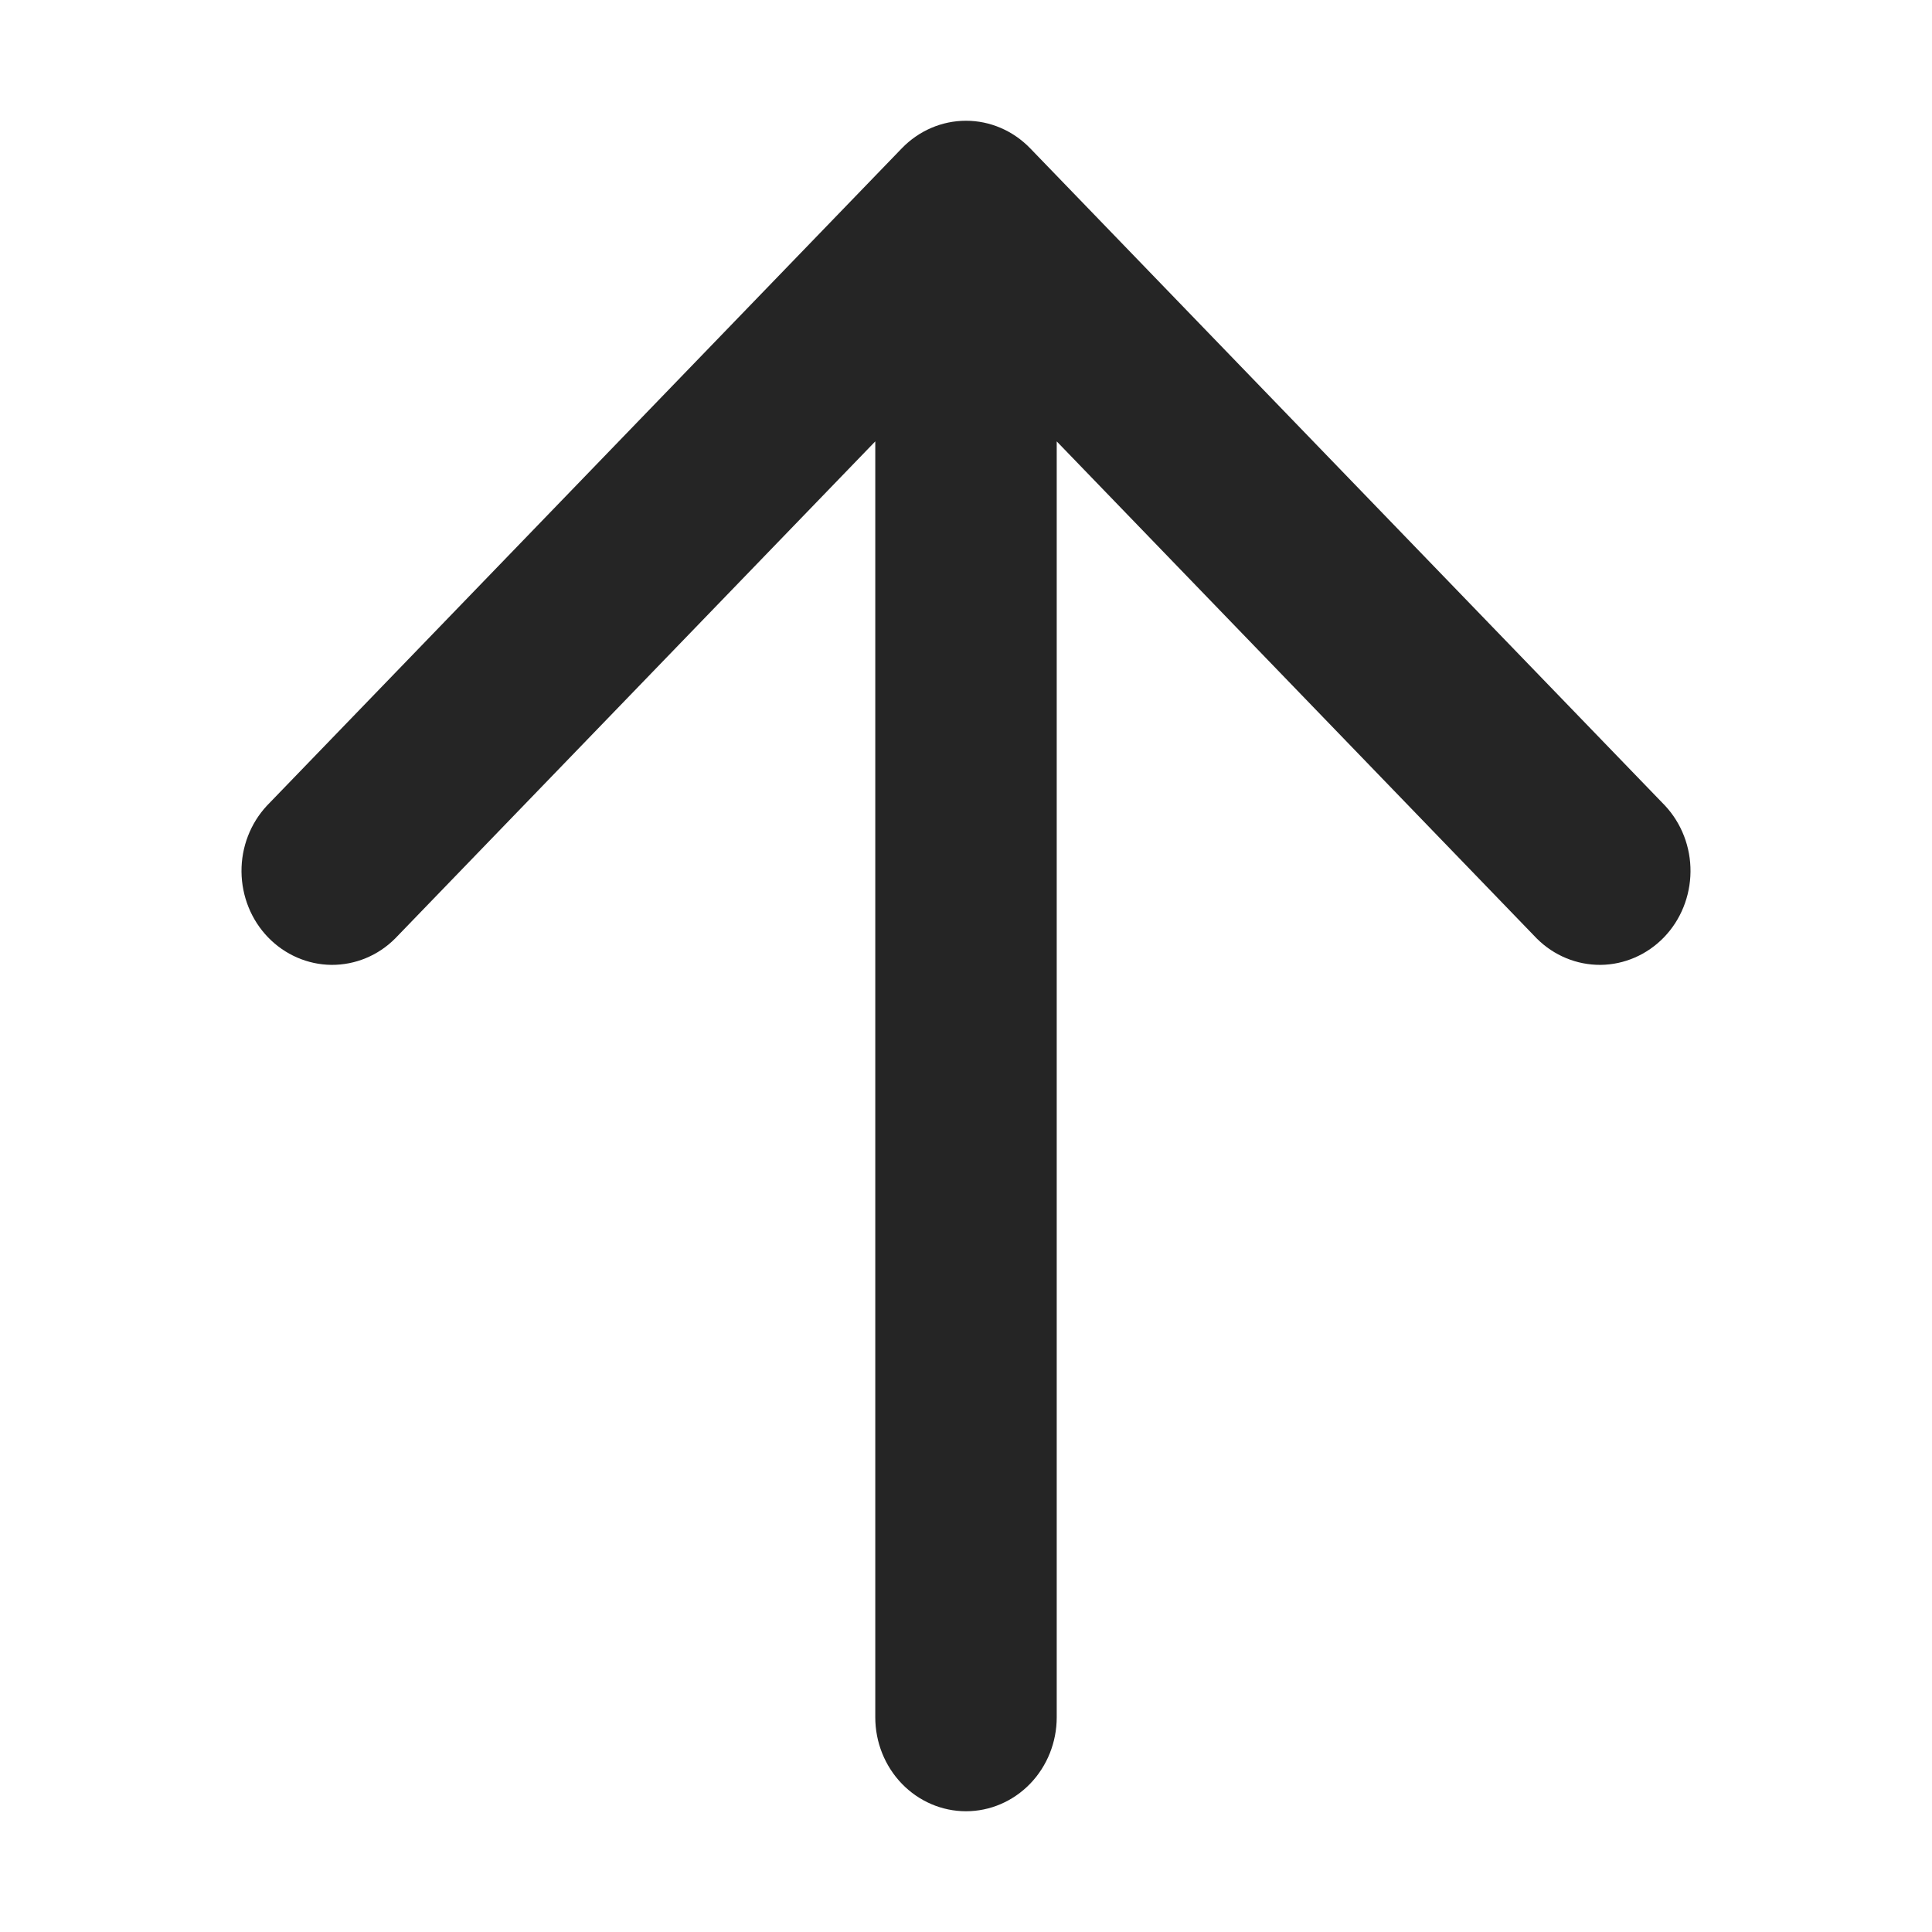 <svg width="24" height="24" viewBox="0 0 24 24" fill="none" xmlns="http://www.w3.org/2000/svg">
<path d="M13.127 21.333C13.127 21.643 13.008 21.939 12.797 22.158C12.585 22.377 12.299 22.5 12 22.5C11.701 22.5 11.415 22.377 11.203 22.158C10.992 21.939 10.873 21.643 10.873 21.333V5.483L4.909 11.658C4.697 11.871 4.412 11.988 4.117 11.986C3.822 11.983 3.539 11.86 3.33 11.644C3.121 11.428 3.003 11.135 3 10.829C2.997 10.523 3.111 10.228 3.316 10.008L11.203 1.842C11.415 1.623 11.701 1.5 12 1.5C12.299 1.5 12.585 1.623 12.797 1.842L20.684 10.008C20.889 10.228 21.003 10.523 21 10.829C20.997 11.135 20.879 11.428 20.67 11.644C20.461 11.86 20.178 11.983 19.883 11.986C19.588 11.988 19.303 11.871 19.09 11.658L13.127 5.483V21.333Z" fill="#252525"/>
</svg>
